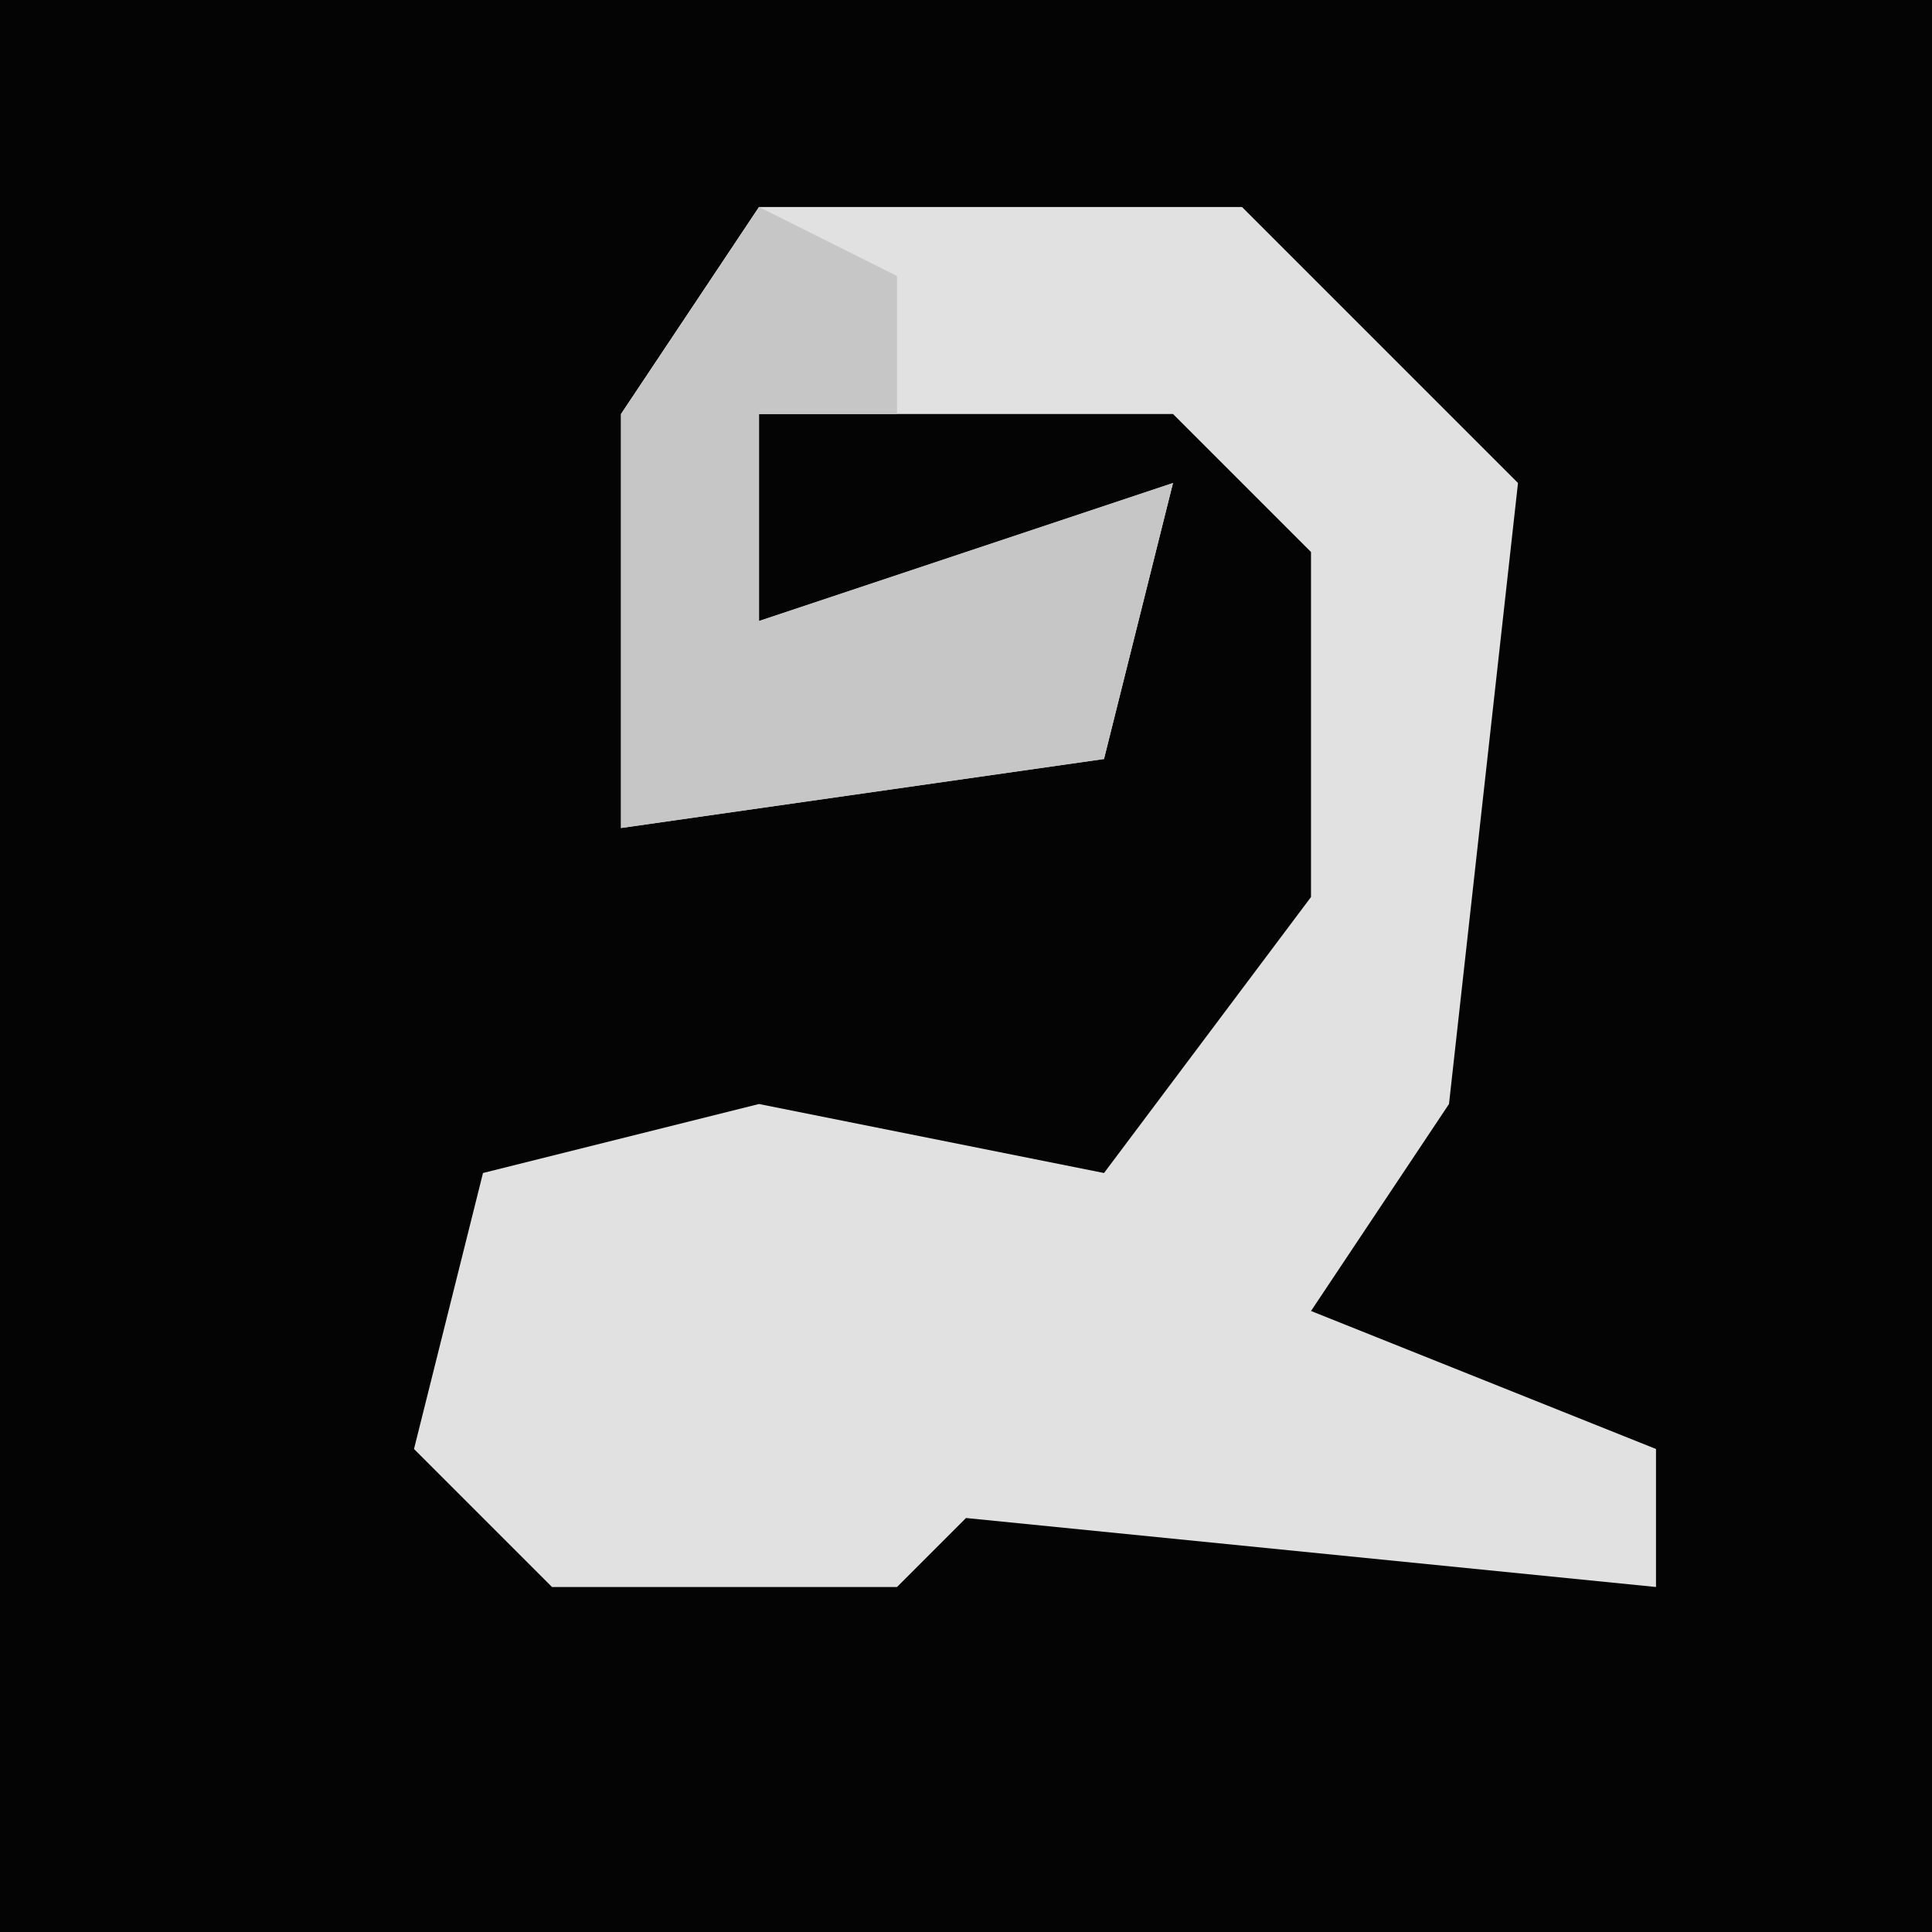 <?xml version="1.0" encoding="UTF-8"?>
<svg version="1.1" xmlns="http://www.w3.org/2000/svg" width="28" height="28">
<path d="M0,0 L28,0 L28,28 L0,28 Z " fill="#040404" transform="translate(0,0)"/>
<path d="M0,0 L7,0 L11,4 L10,13 L8,16 L13,18 L13,20 L3,19 L2,20 L-3,20 L-5,18 L-4,14 L0,13 L5,14 L8,10 L8,5 L6,3 L0,3 L0,6 L6,4 L5,8 L-2,9 L-2,3 Z " fill="#E1E1E1" transform="translate(11,3)"/>
<path d="M0,0 L2,1 L2,3 L0,3 L0,6 L6,4 L5,8 L-2,9 L-2,3 Z " fill="#C6C6C6" transform="translate(11,3)"/>
</svg>
